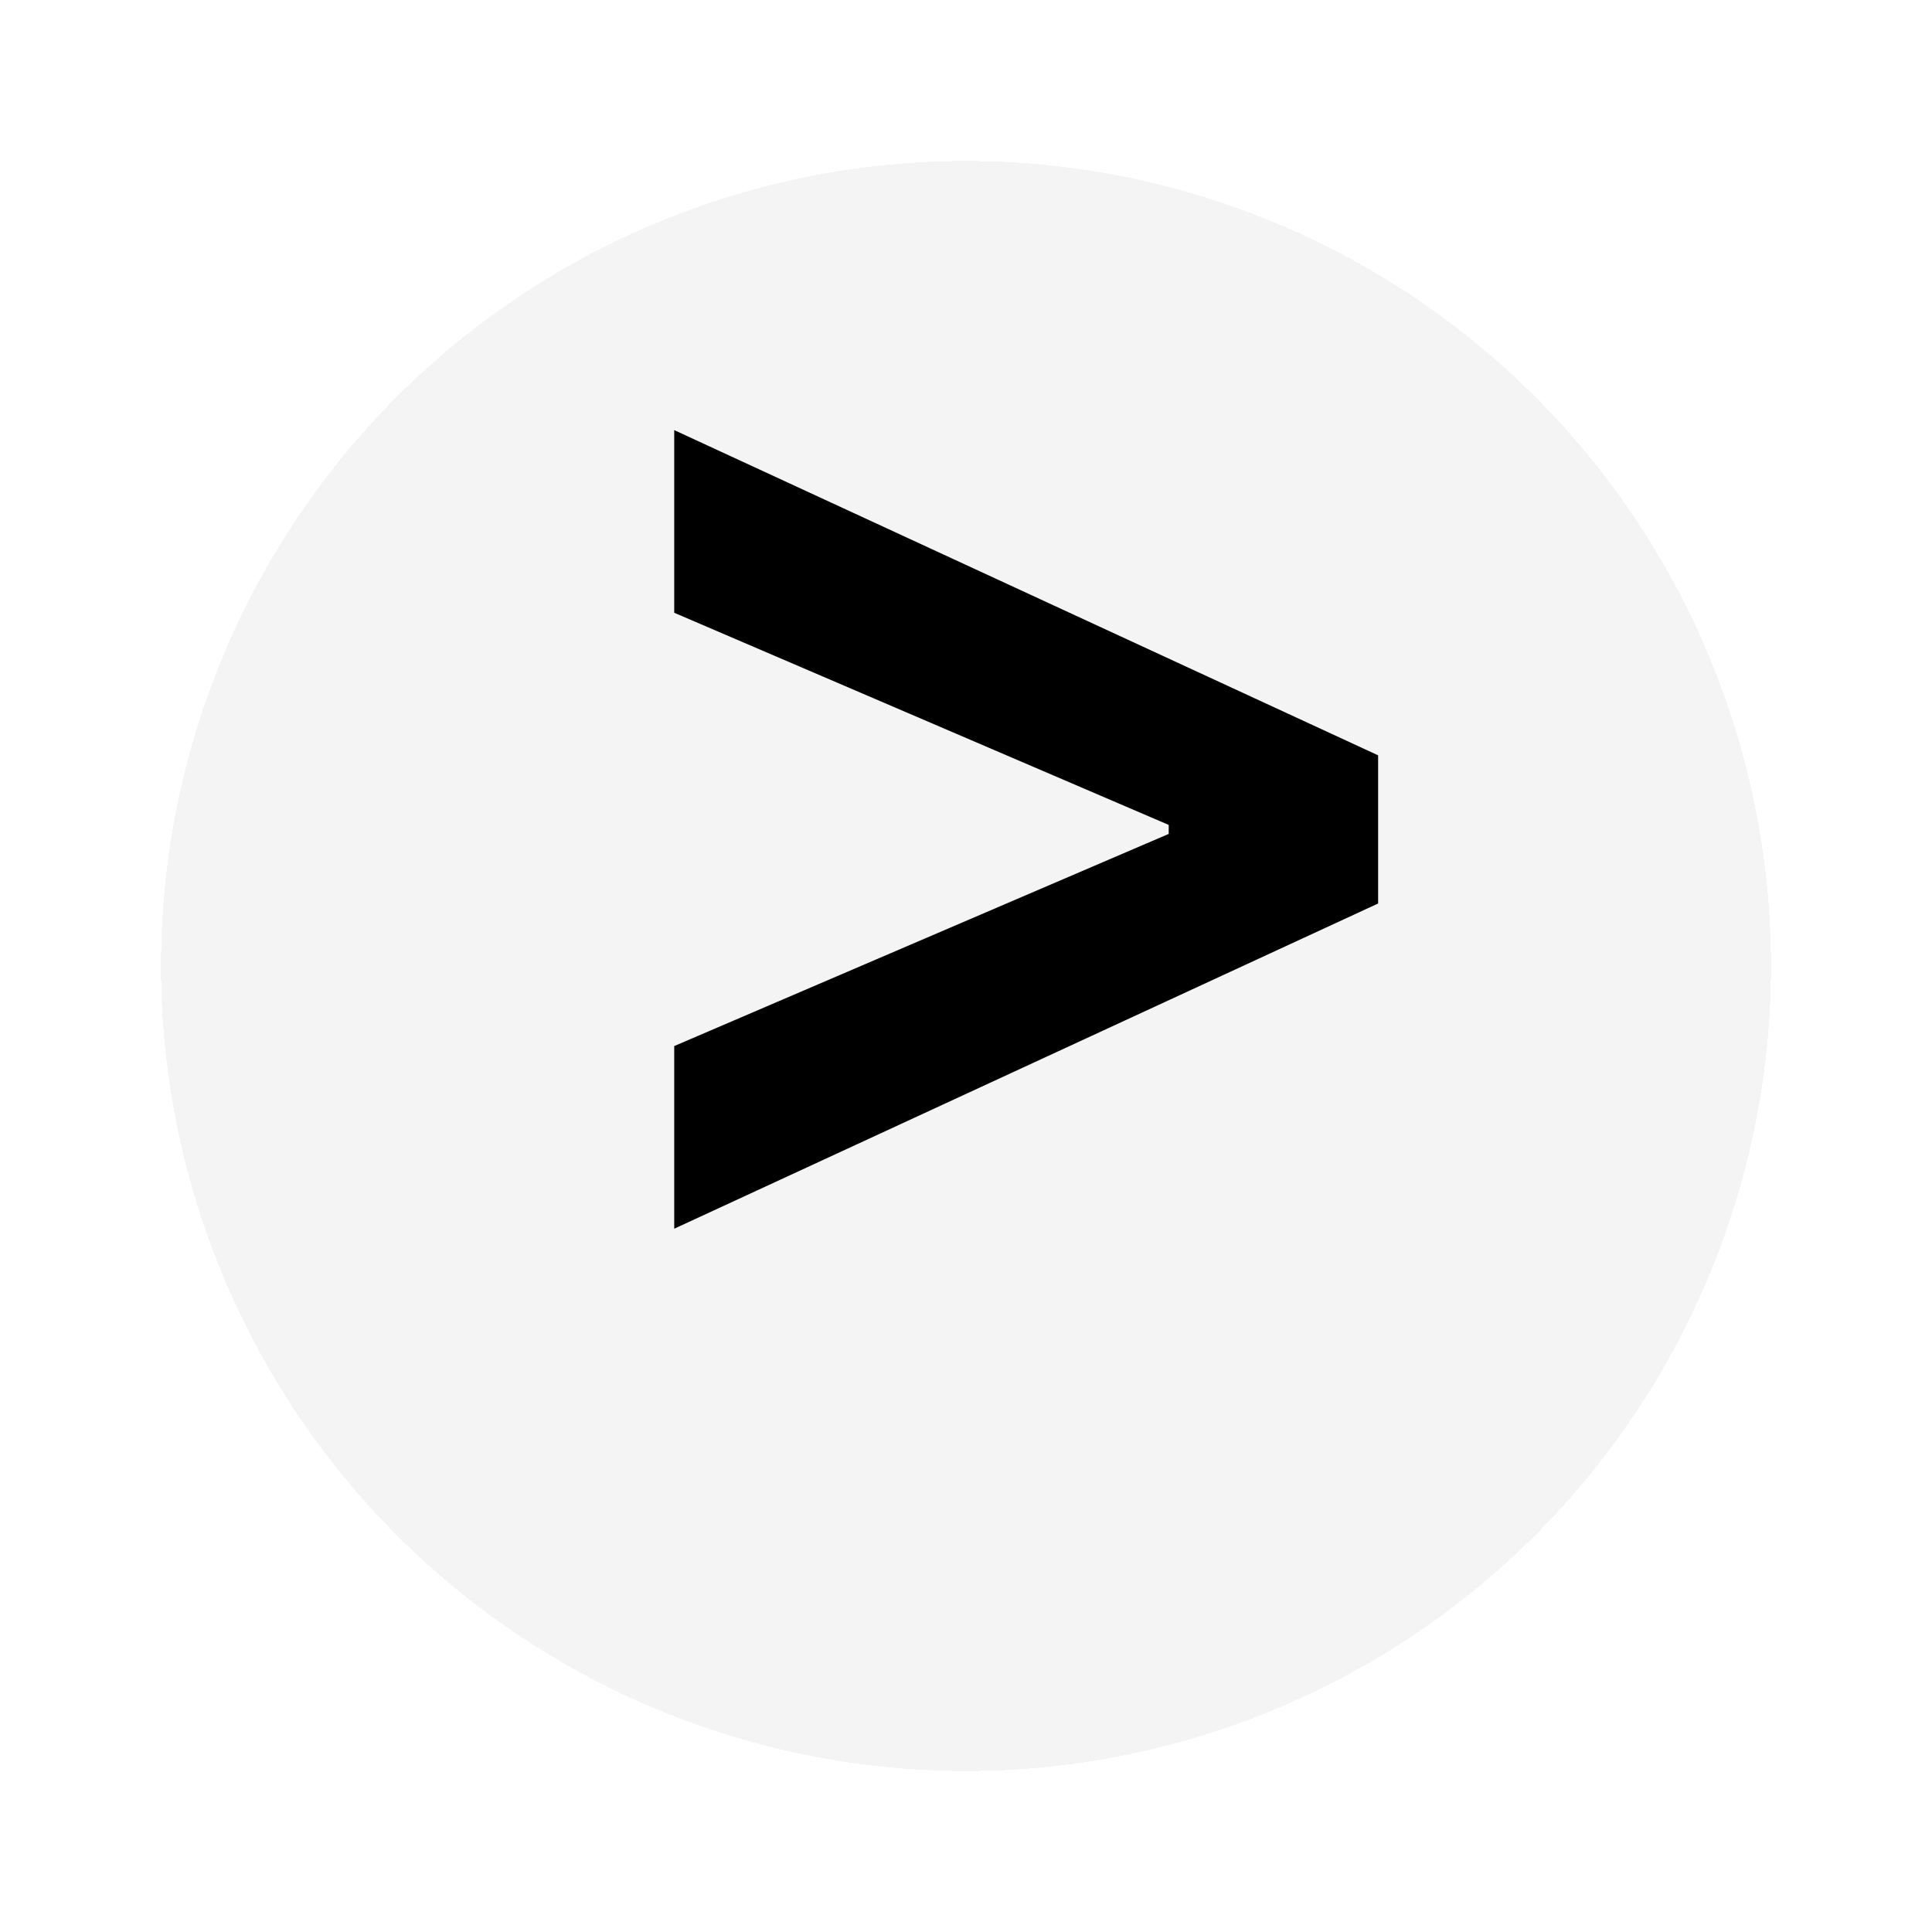 <svg width="48" height="48" viewBox="0 0 48 48" fill="none" xmlns="http://www.w3.org/2000/svg">
<g filter="url(#filter0_d_84_4492)">
<circle cx="24" cy="20" r="20" fill="#EBEBEB" fill-opacity="0.5" shape-rendering="crispEdges"/>
</g>
<path d="M34.239 22.447L16.751 30.527V25.989L29.177 20.658L29.036 20.901V20.312L29.177 20.555L16.751 15.224V10.686L34.239 18.766V22.447Z" fill="black"/>
<defs>
<filter id="filter0_d_84_4492" x="0" y="0" width="48" height="48" filterUnits="userSpaceOnUse" color-interpolation-filters="sRGB">
<feFlood flood-opacity="0" result="BackgroundImageFix"/>
<feColorMatrix in="SourceAlpha" type="matrix" values="0 0 0 0 0 0 0 0 0 0 0 0 0 0 0 0 0 0 127 0" result="hardAlpha"/>
<feOffset dy="4"/>
<feGaussianBlur stdDeviation="2"/>
<feComposite in2="hardAlpha" operator="out"/>
<feColorMatrix type="matrix" values="0 0 0 0 0 0 0 0 0 0 0 0 0 0 0 0 0 0 0.5 0"/>
<feBlend mode="normal" in2="BackgroundImageFix" result="effect1_dropShadow_84_4492"/>
<feBlend mode="normal" in="SourceGraphic" in2="effect1_dropShadow_84_4492" result="shape"/>
</filter>
</defs>
</svg>
